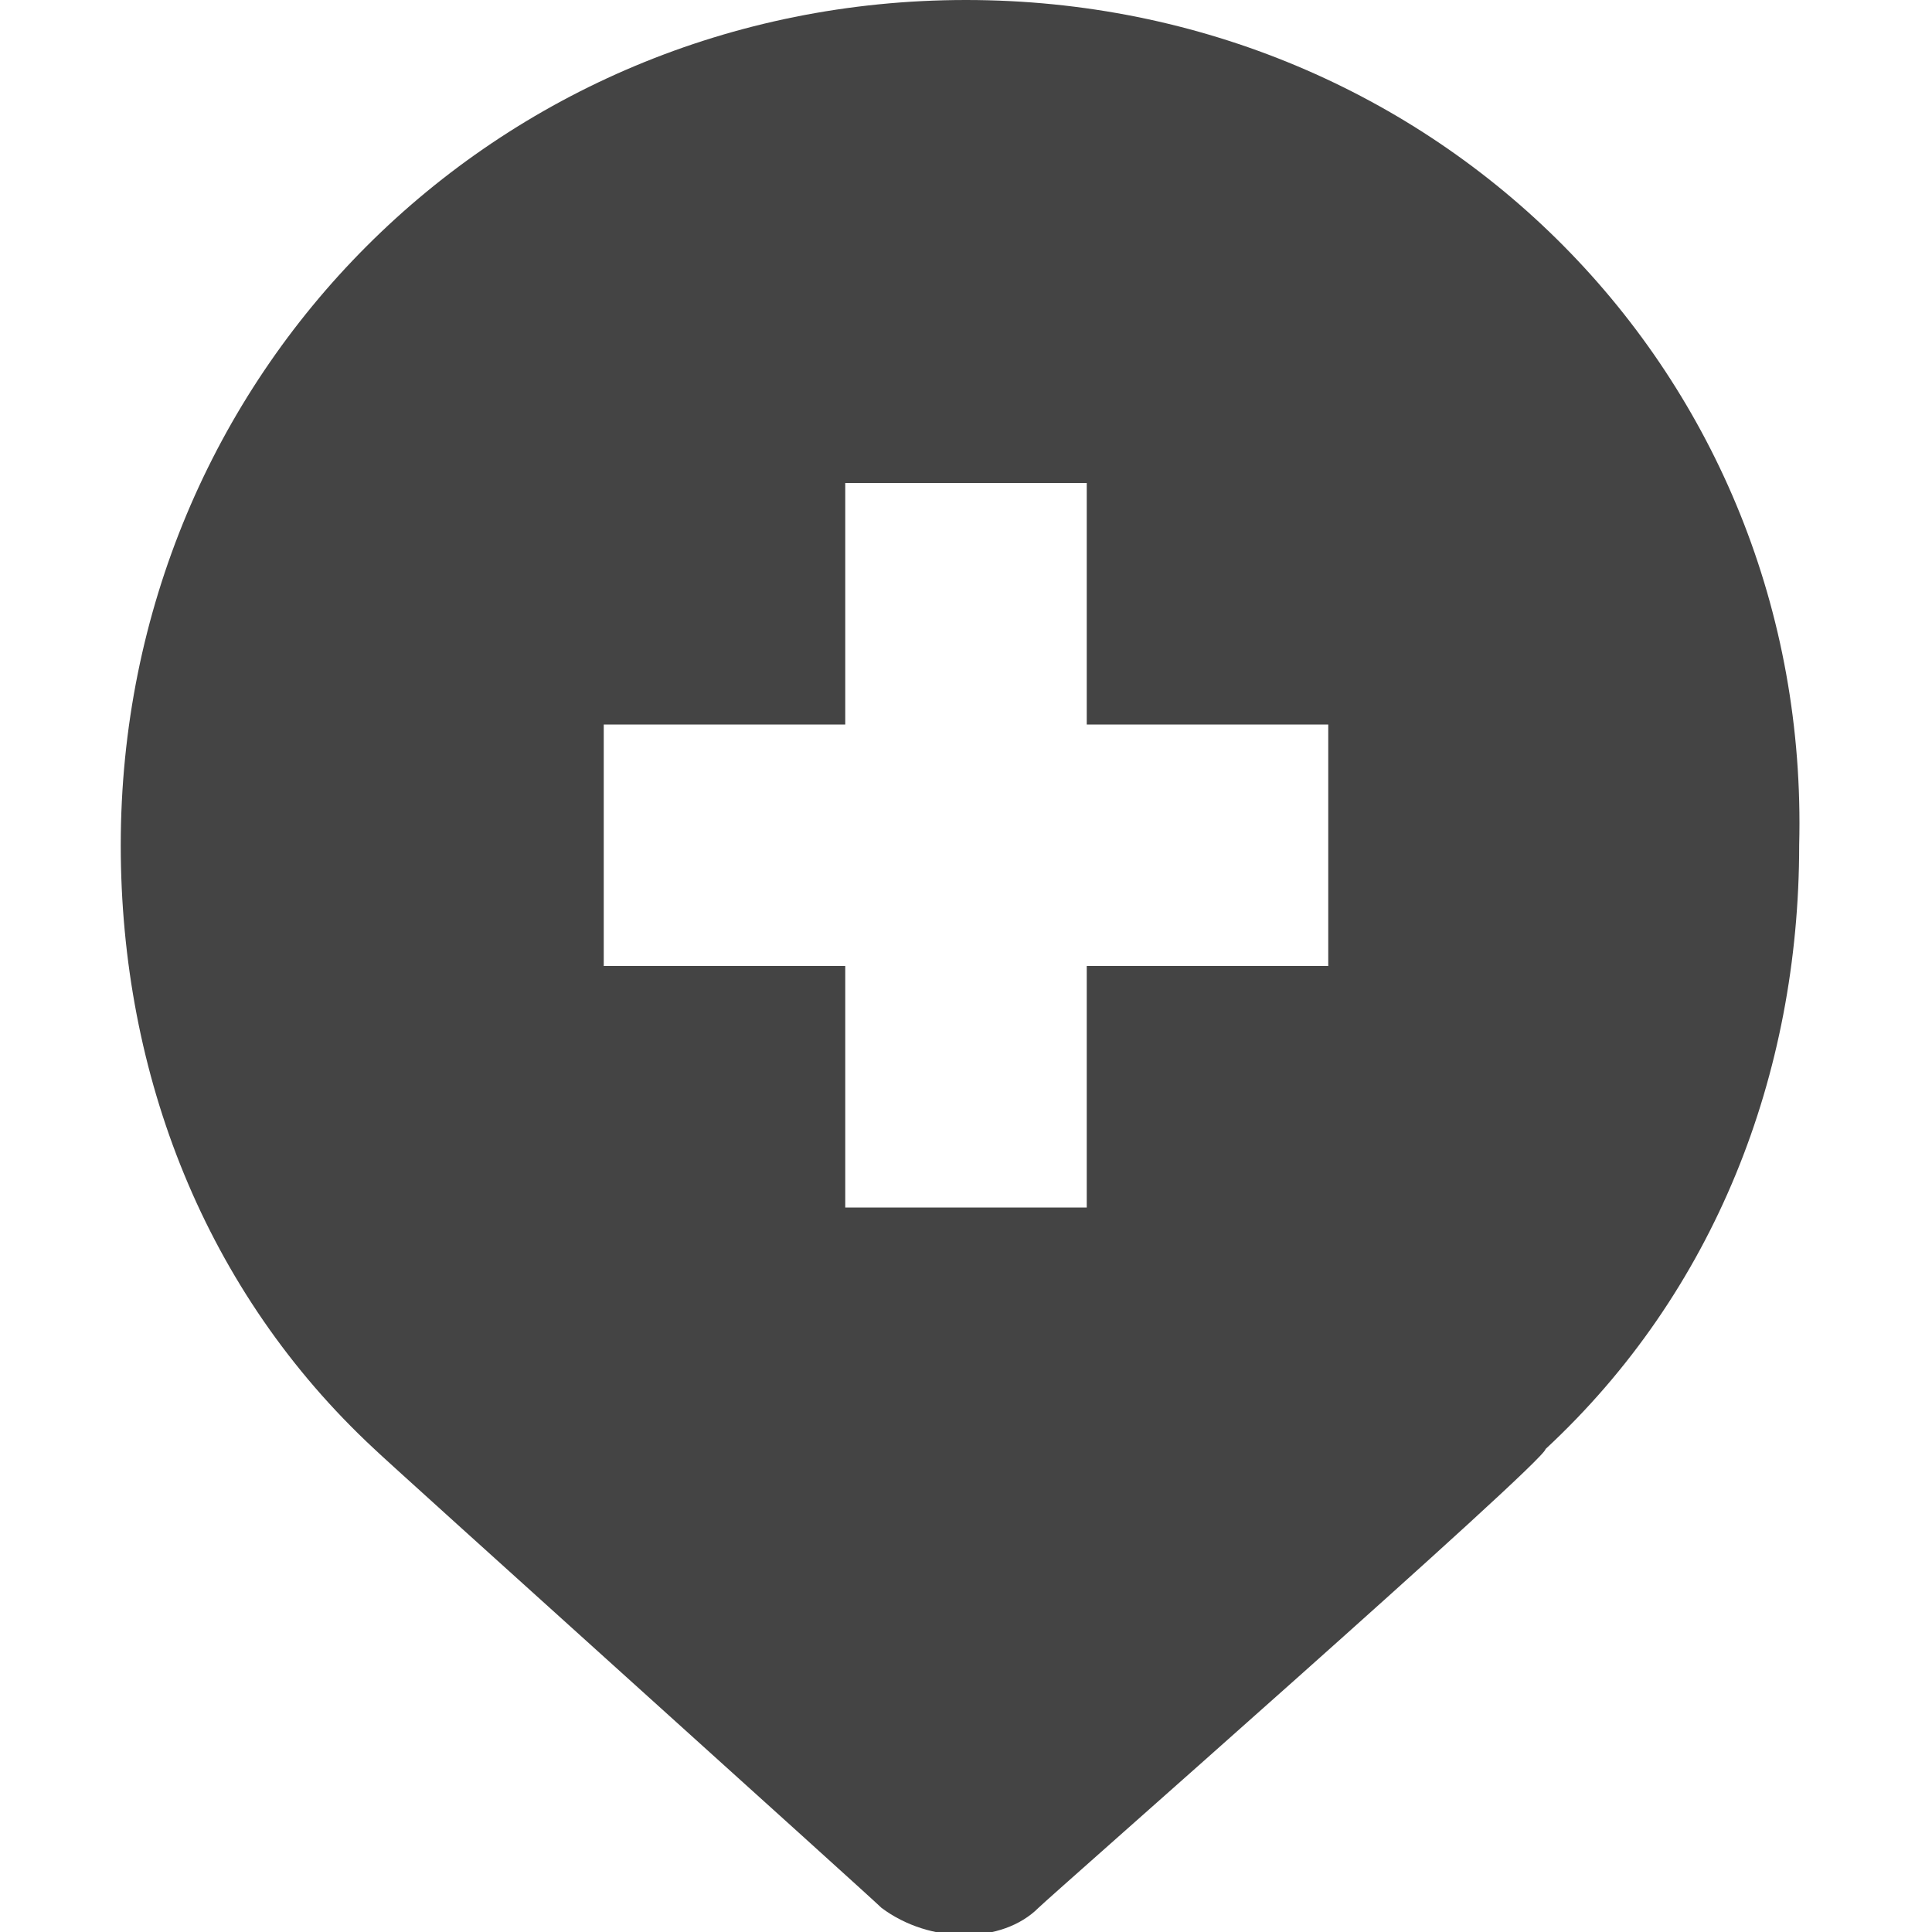 <?xml version="1.0" encoding="utf-8"?>
<!-- Generator: Adobe Illustrator 19.1.0, SVG Export Plug-In . SVG Version: 6.00 Build 0)  -->
<!DOCTYPE svg PUBLIC "-//W3C//DTD SVG 1.1//EN" "http://www.w3.org/Graphics/SVG/1.1/DTD/svg11.dtd">
<svg version="1.1" id="Layer_1" xmlns="http://www.w3.org/2000/svg" xmlns:xlink="http://www.w3.org/1999/xlink" x="0px" y="0px"
	 width="16px" height="16px" viewBox="0 0 16 16" enable-background="new 0 0 16 16" xml:space="preserve">
<path fill="#444444" d="M8,0C4.1,0,1,3.1,1,7c0,1.9,0.7,3.7,2.1,5c0.1,0.1,4.1,3.7,4.2,3.8c0.4,0.3,1,0.3,1.3,0
	c0.1-0.1,4.2-3.7,4.2-3.8c1.4-1.3,2.1-3.1,2.1-5C15,3.1,11.9,0,8,0z M11,8H9v2H7V8H5V6h2V4h2v2h2V8z"/>
</svg>
